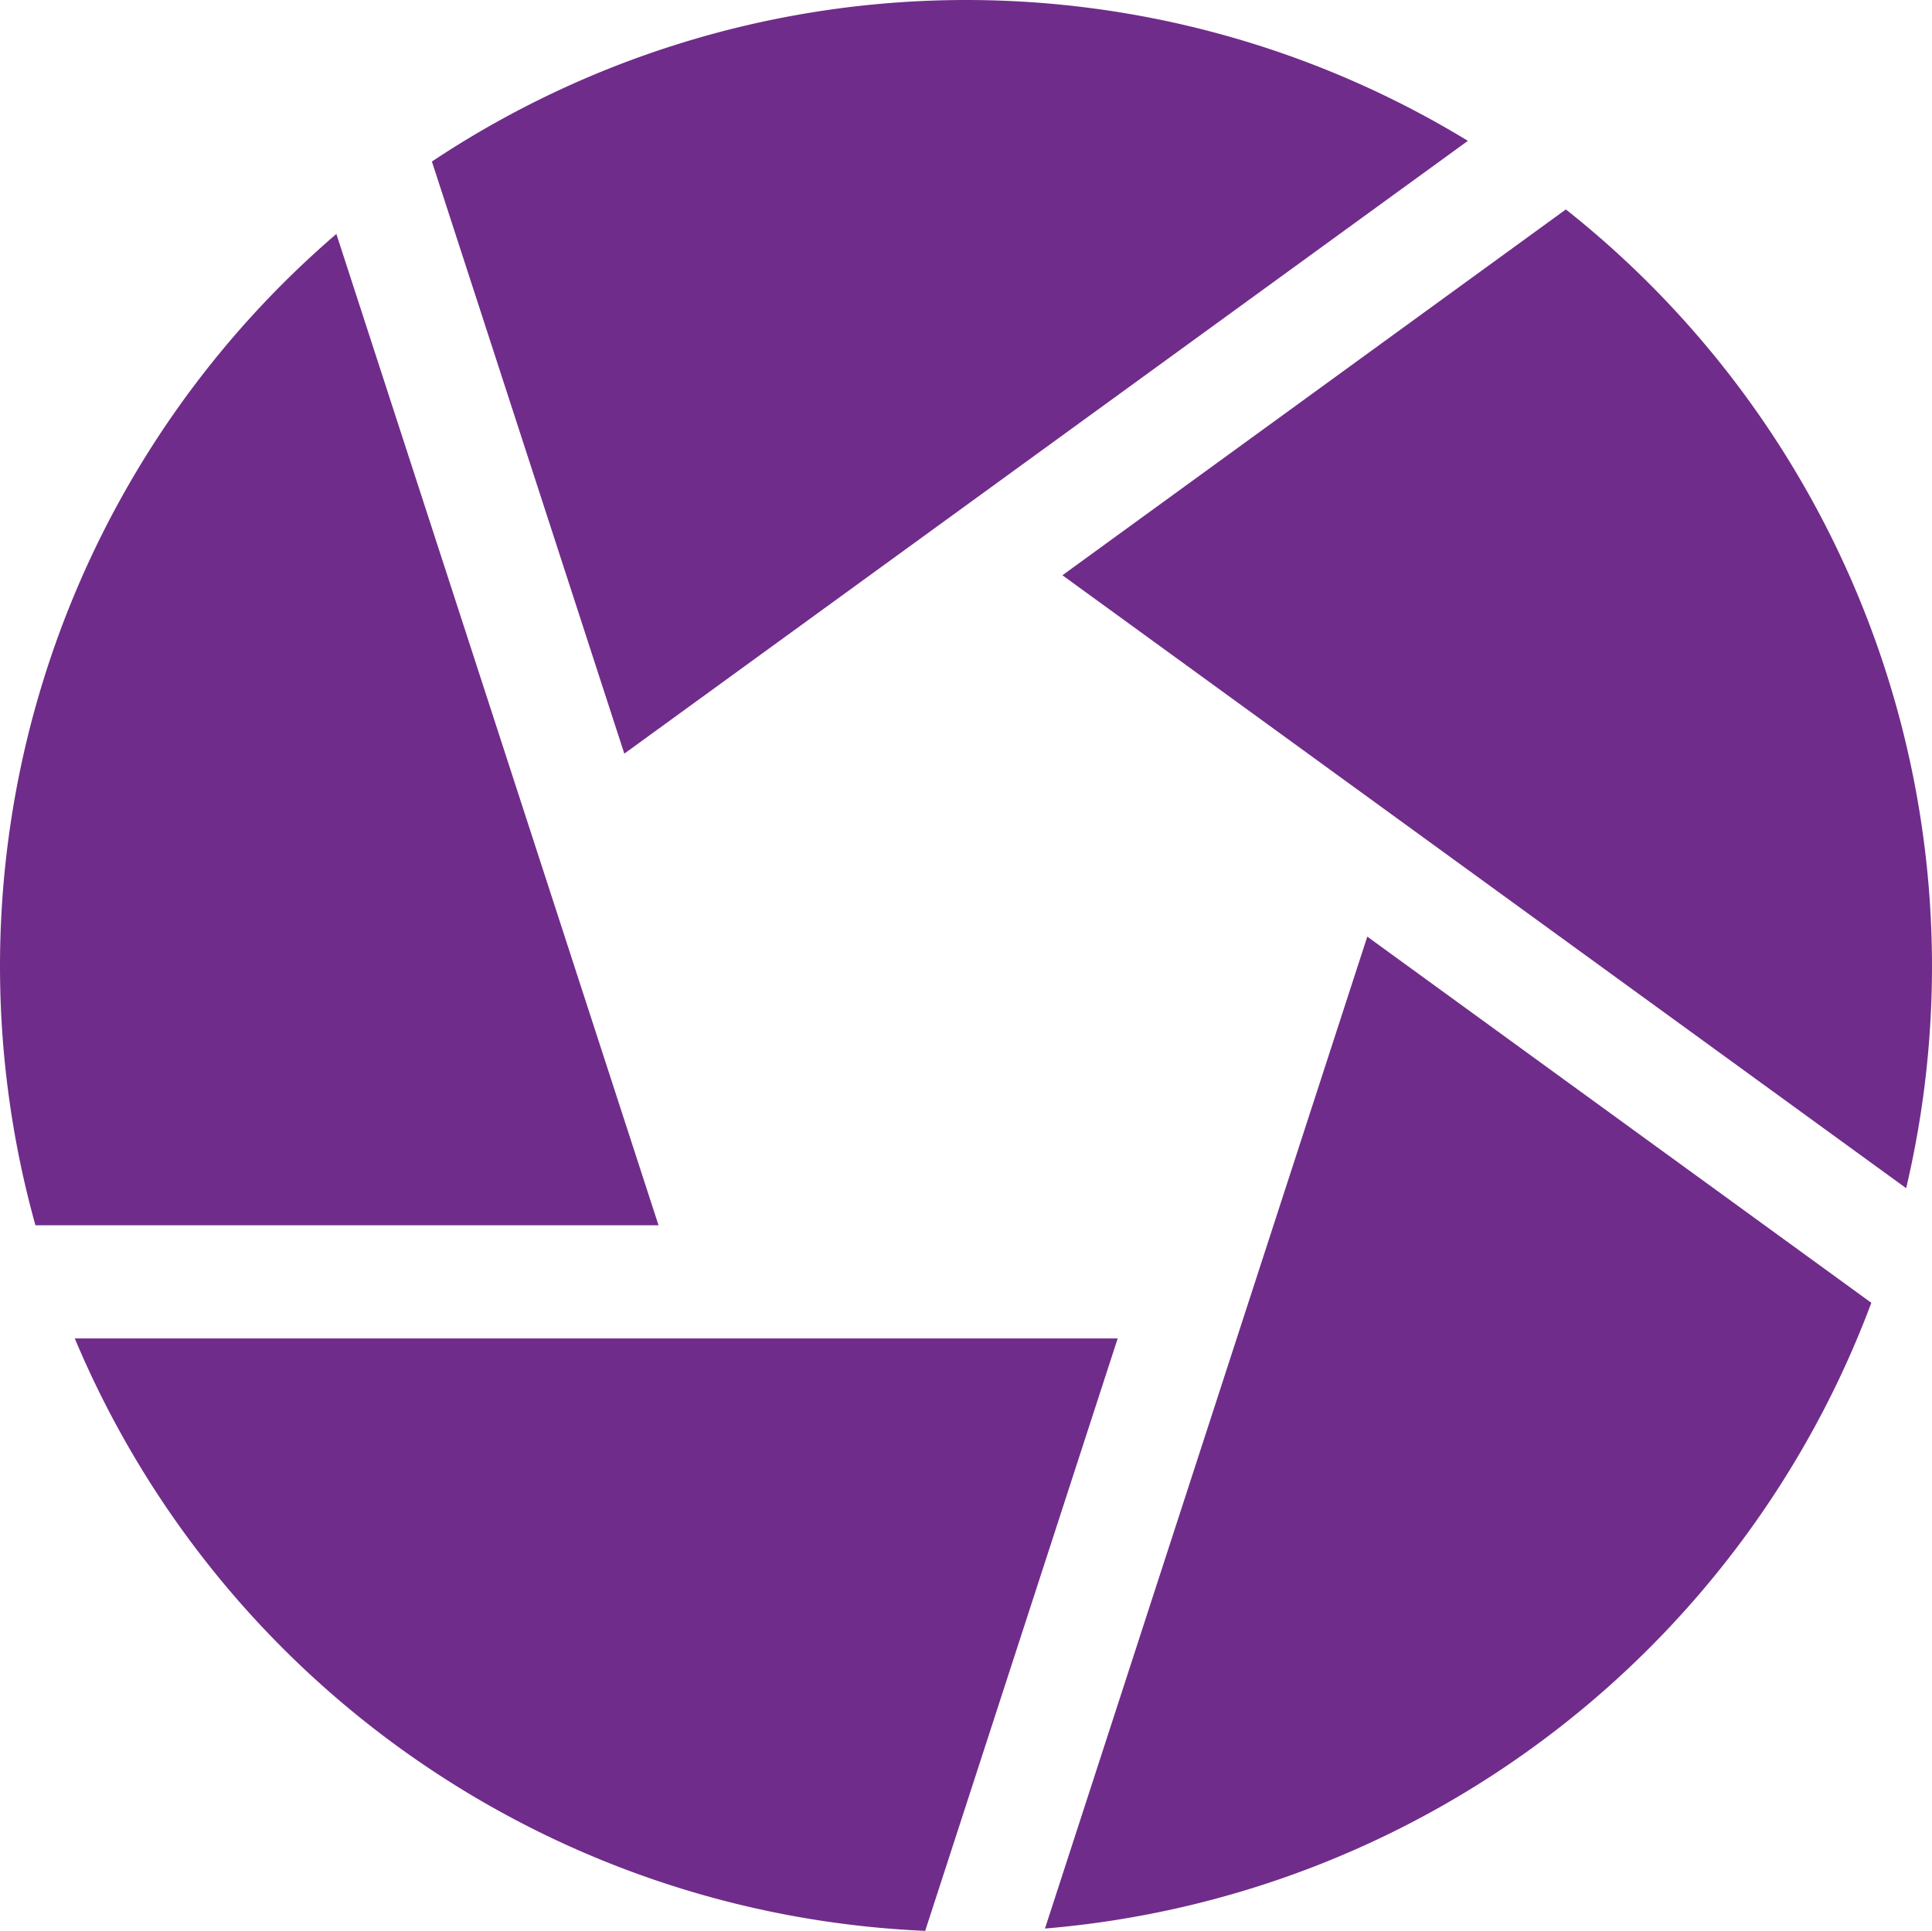 <svg xmlns="http://www.w3.org/2000/svg" width="70.033" height="70" viewBox="0 0 70.033 70">
  <g id="Group_791" data-name="Group 791" transform="translate(0 -0.122)">
    <path id="Path_6815" data-name="Path 6815" d="M299.8,55.632,281.551,68.894l30.584,22.221A35,35,0,0,0,299.8,55.632Z" transform="translate(-243.039 -47.917)" fill="#702c8a"/>
    <path id="Path_6816" data-name="Path 6816" d="M152,5.228a34.948,34.948,0,0,0-37.553.75l6.975,21.466Z" transform="translate(-98.791)" fill="#702c8a"/>
    <path id="Path_6817" data-name="Path 6817" d="M12.193,62.132A34.993,34.993,0,0,0,1.284,98.069H23.871Z" transform="translate(0 -53.528)" fill="#702c8a"/>
    <path id="Path_6818" data-name="Path 6818" d="M19.817,354.862a35.08,35.08,0,0,0,30.826,21.477l6.978-21.477Z" transform="translate(-17.106 -306.217)" fill="#702c8a"/>
    <path id="Path_6819" data-name="Path 6819" d="M276.925,284.327a35.1,35.1,0,0,0,29.955-22.685l-18.271-13.275Z" transform="translate(-239.046 -214.289)" fill="#702c8a"/>
  </g>
</svg>
